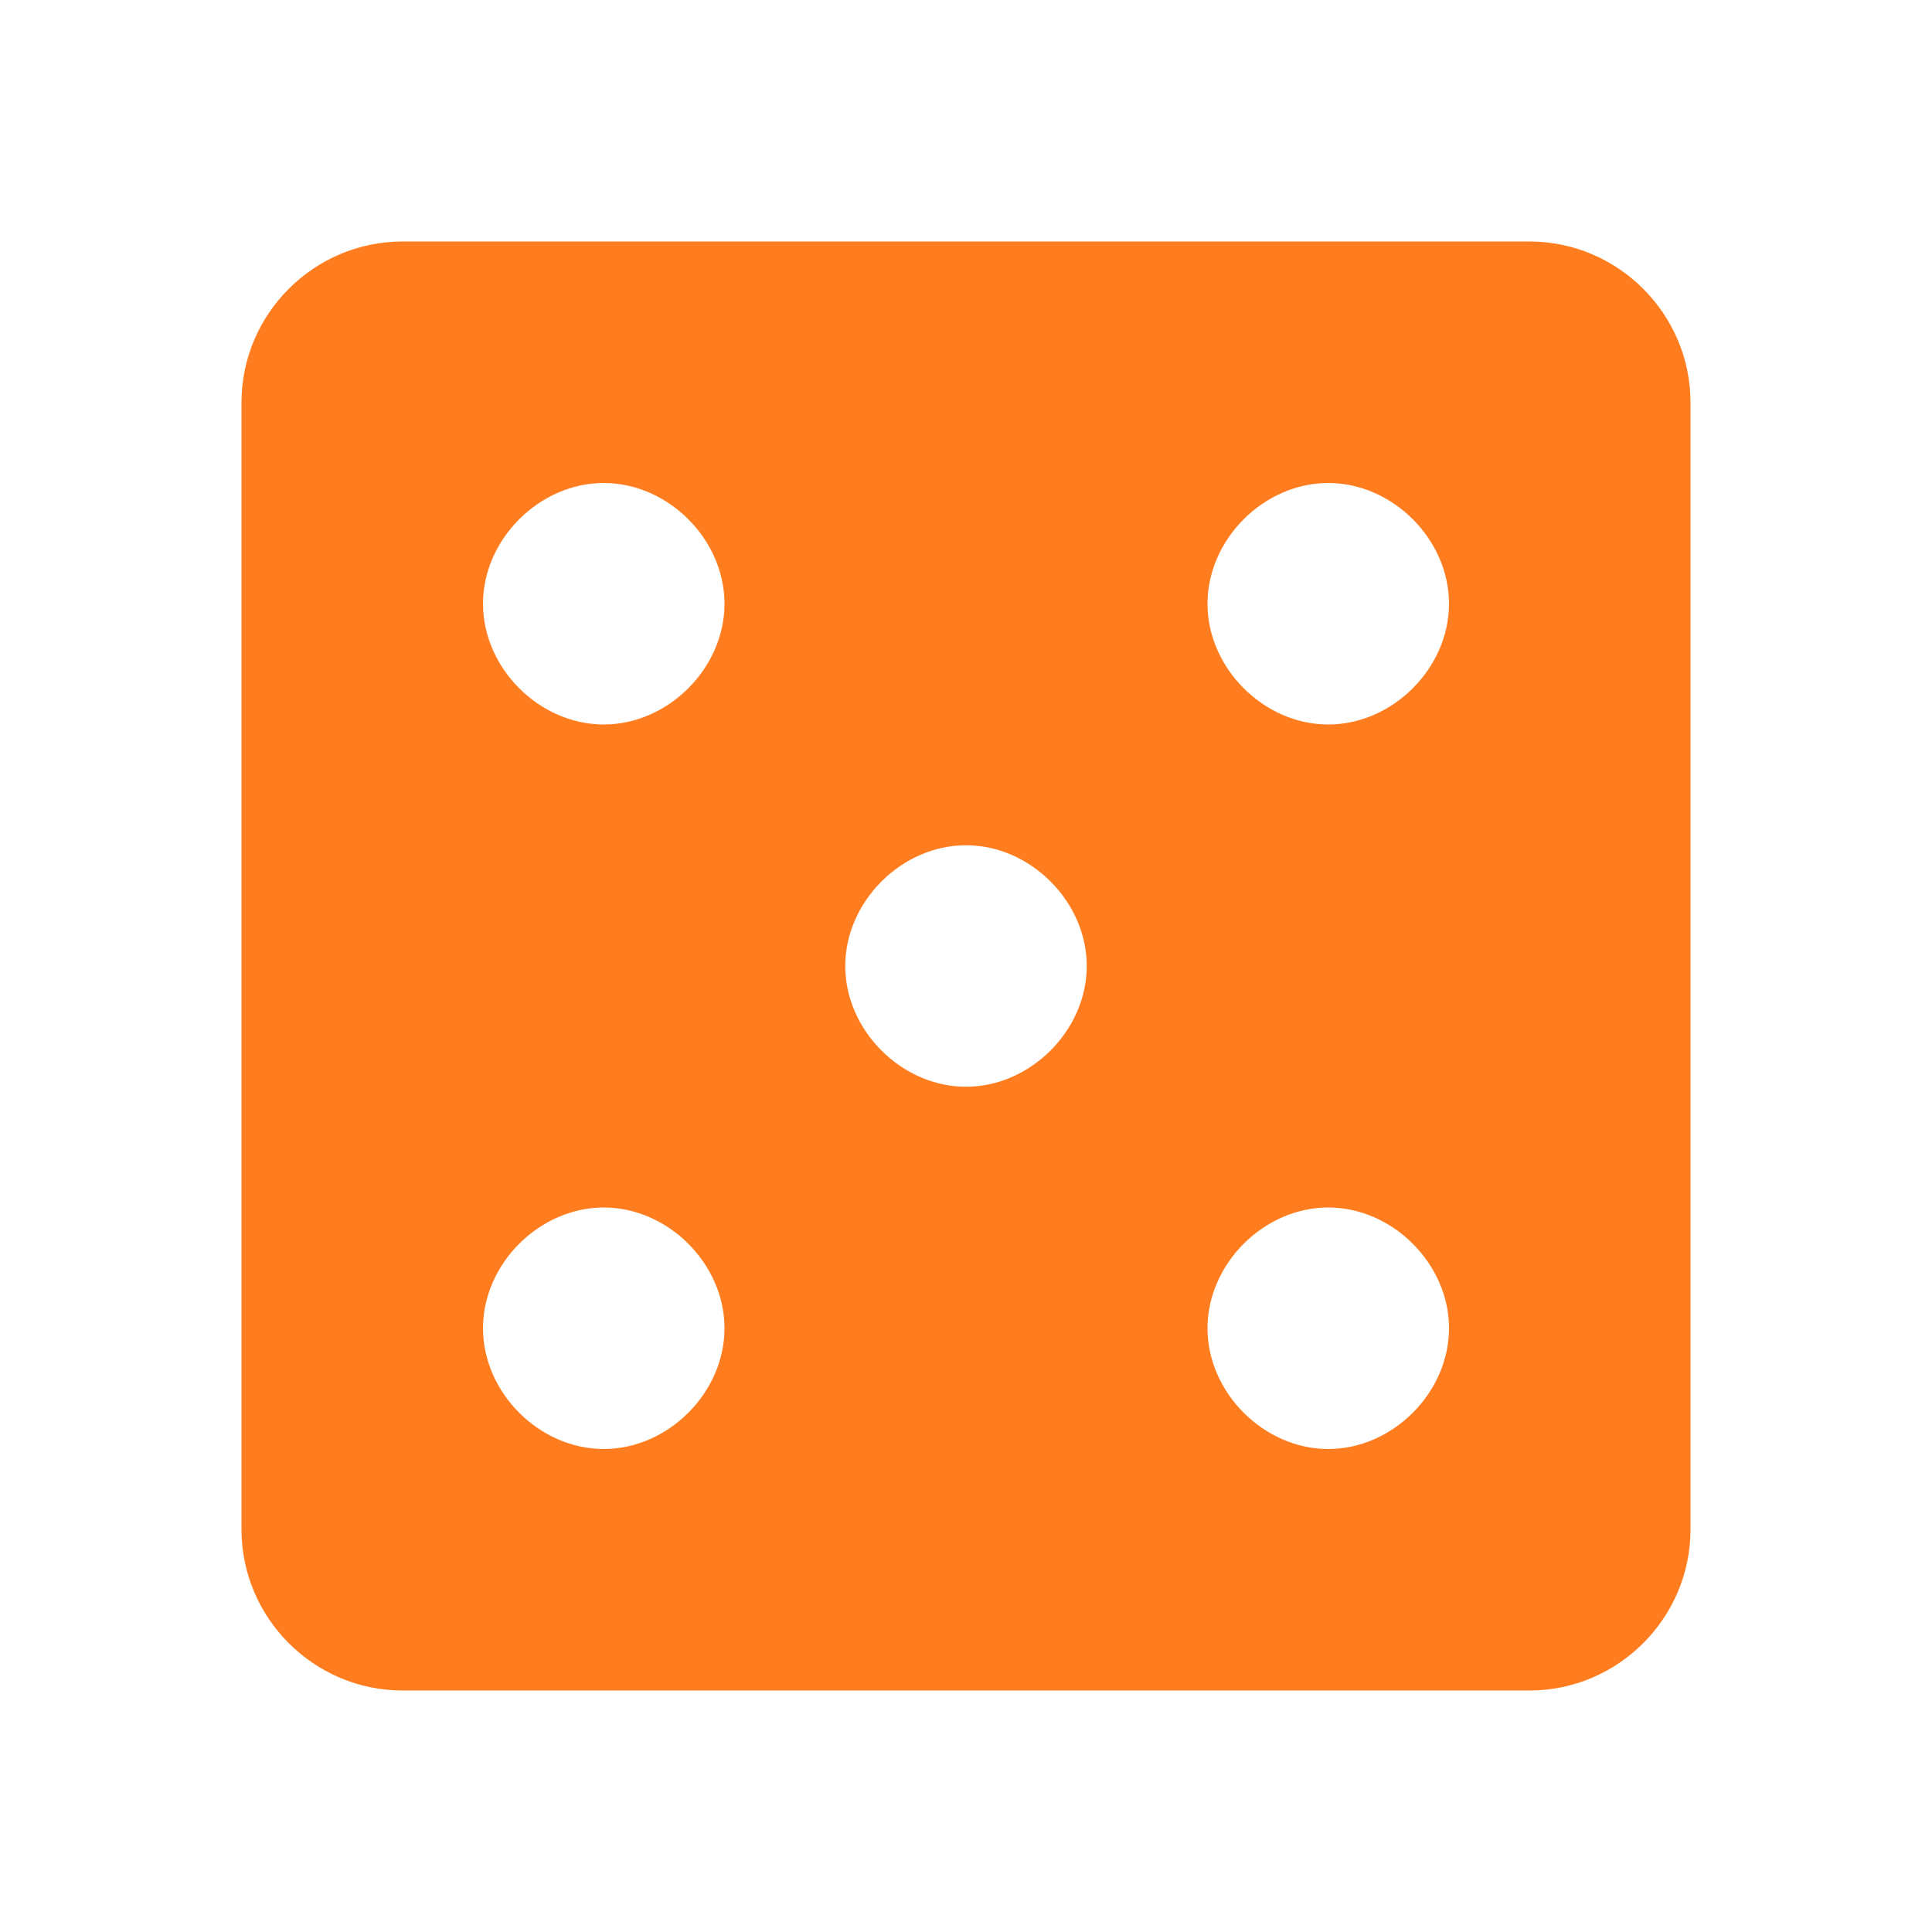 <?xml version="1.0" encoding="utf-8"?>
<!-- Generator: Adobe Illustrator 22.0.1, SVG Export Plug-In . SVG Version: 6.00 Build 0)  -->
<svg version="1.1" id="Layer_1" xmlns="http://www.w3.org/2000/svg" xmlns:xlink="http://www.w3.org/1999/xlink" x="0px" y="0px"
	 viewBox="0 0 24 24" style="enable-background:new 0 0 24 24;" xml:space="preserve">
<style type="text/css">
	.st0{fill:none;}
	.st1{fill:#ff7d1f;}
</style>
<path class="st0" d="M0,0h24v24H0V0z M21,19c0,1.1-0.9,2-2,2H5c-1.1,0-2-0.9-2-2V5c0-1.1,0.9-2,2-2h14c1.1,0,2,0.9,2,2V19z"/>
<path class="st1" d="M19,3H5C3.9,3,3,3.9,3,5v14c0,1.1,0.9,2,2,2h14c1.1,0,2-0.9,2-2V5C21,3.9,20.1,3,19,3z M7.5,18
	C6.7,18,6,17.3,6,16.5S6.7,15,7.5,15S9,15.7,9,16.5C9,17.3,8.3,18,7.5,18z M7.5,9C6.7,9,6,8.3,6,7.5S6.7,6,7.5,6S9,6.7,9,7.5
	S8.3,9,7.5,9z M12,13.5c-0.8,0-1.5-0.7-1.5-1.5s0.7-1.5,1.5-1.5s1.5,0.7,1.5,1.5S12.8,13.5,12,13.5z M16.5,18
	c-0.8,0-1.5-0.7-1.5-1.5s0.7-1.5,1.5-1.5c0.8,0,1.5,0.7,1.5,1.5C18,17.3,17.3,18,16.5,18z M16.5,9C15.7,9,15,8.3,15,7.5
	S15.7,6,16.5,6C17.3,6,18,6.7,18,7.5S17.3,9,16.5,9z"/>
</svg>
